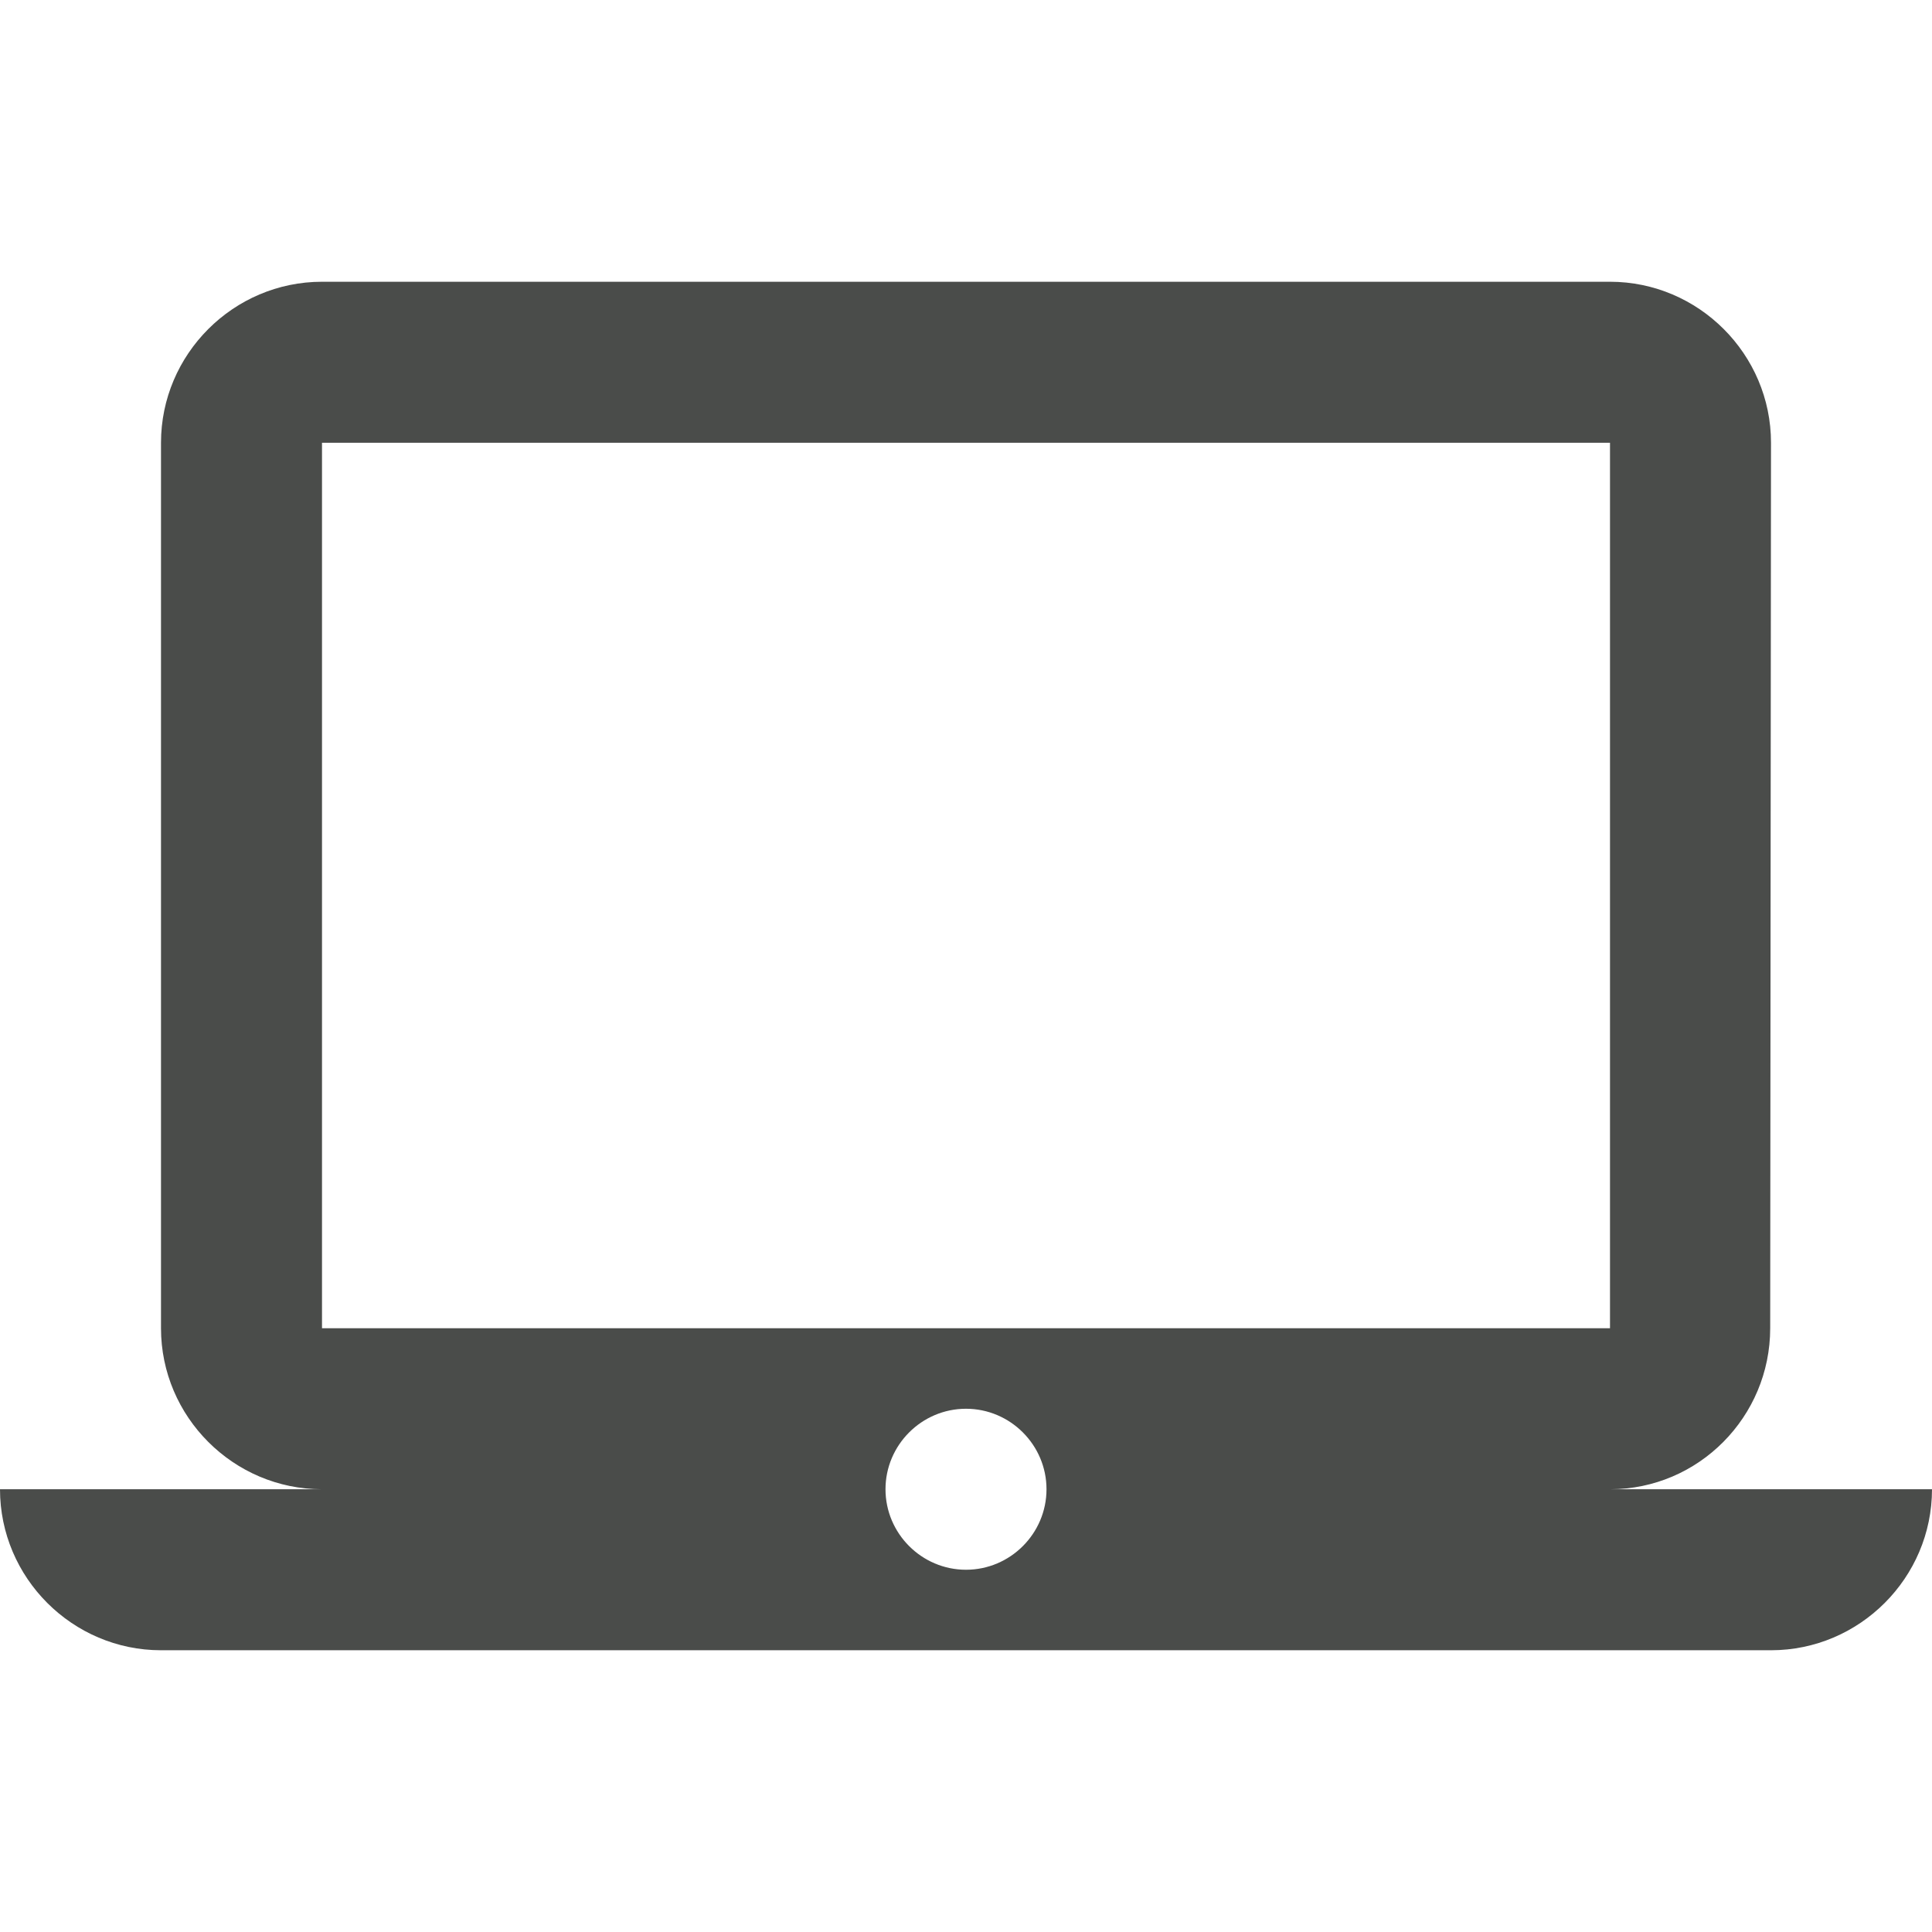<svg width="24" height="24" viewBox="0 0 24 24" fill="none" xmlns="http://www.w3.org/2000/svg">
<path fill-rule="evenodd" clip-rule="evenodd" d="M20 18.5C21.1 18.5 21.99 17.6 21.99 16.5L22 5.5C22 4.4 21.1 3.5 20 3.5H4C2.9 3.5 2 4.4 2 5.5V16.5C2 17.6 2.9 18.5 4 18.5H0C0 19.6 0.9 20.5 2 20.5H22C23.1 20.5 24 19.6 24 18.5H20ZM4 5.5H20V16.5H4V5.5ZM11 18.5C11 19.05 11.45 19.5 12 19.5C12.55 19.5 13 19.05 13 18.5C13 17.95 12.55 17.5 12 17.5C11.45 17.5 11 17.95 11 18.5Z" fill="#4A4C4A"/>
</svg>
